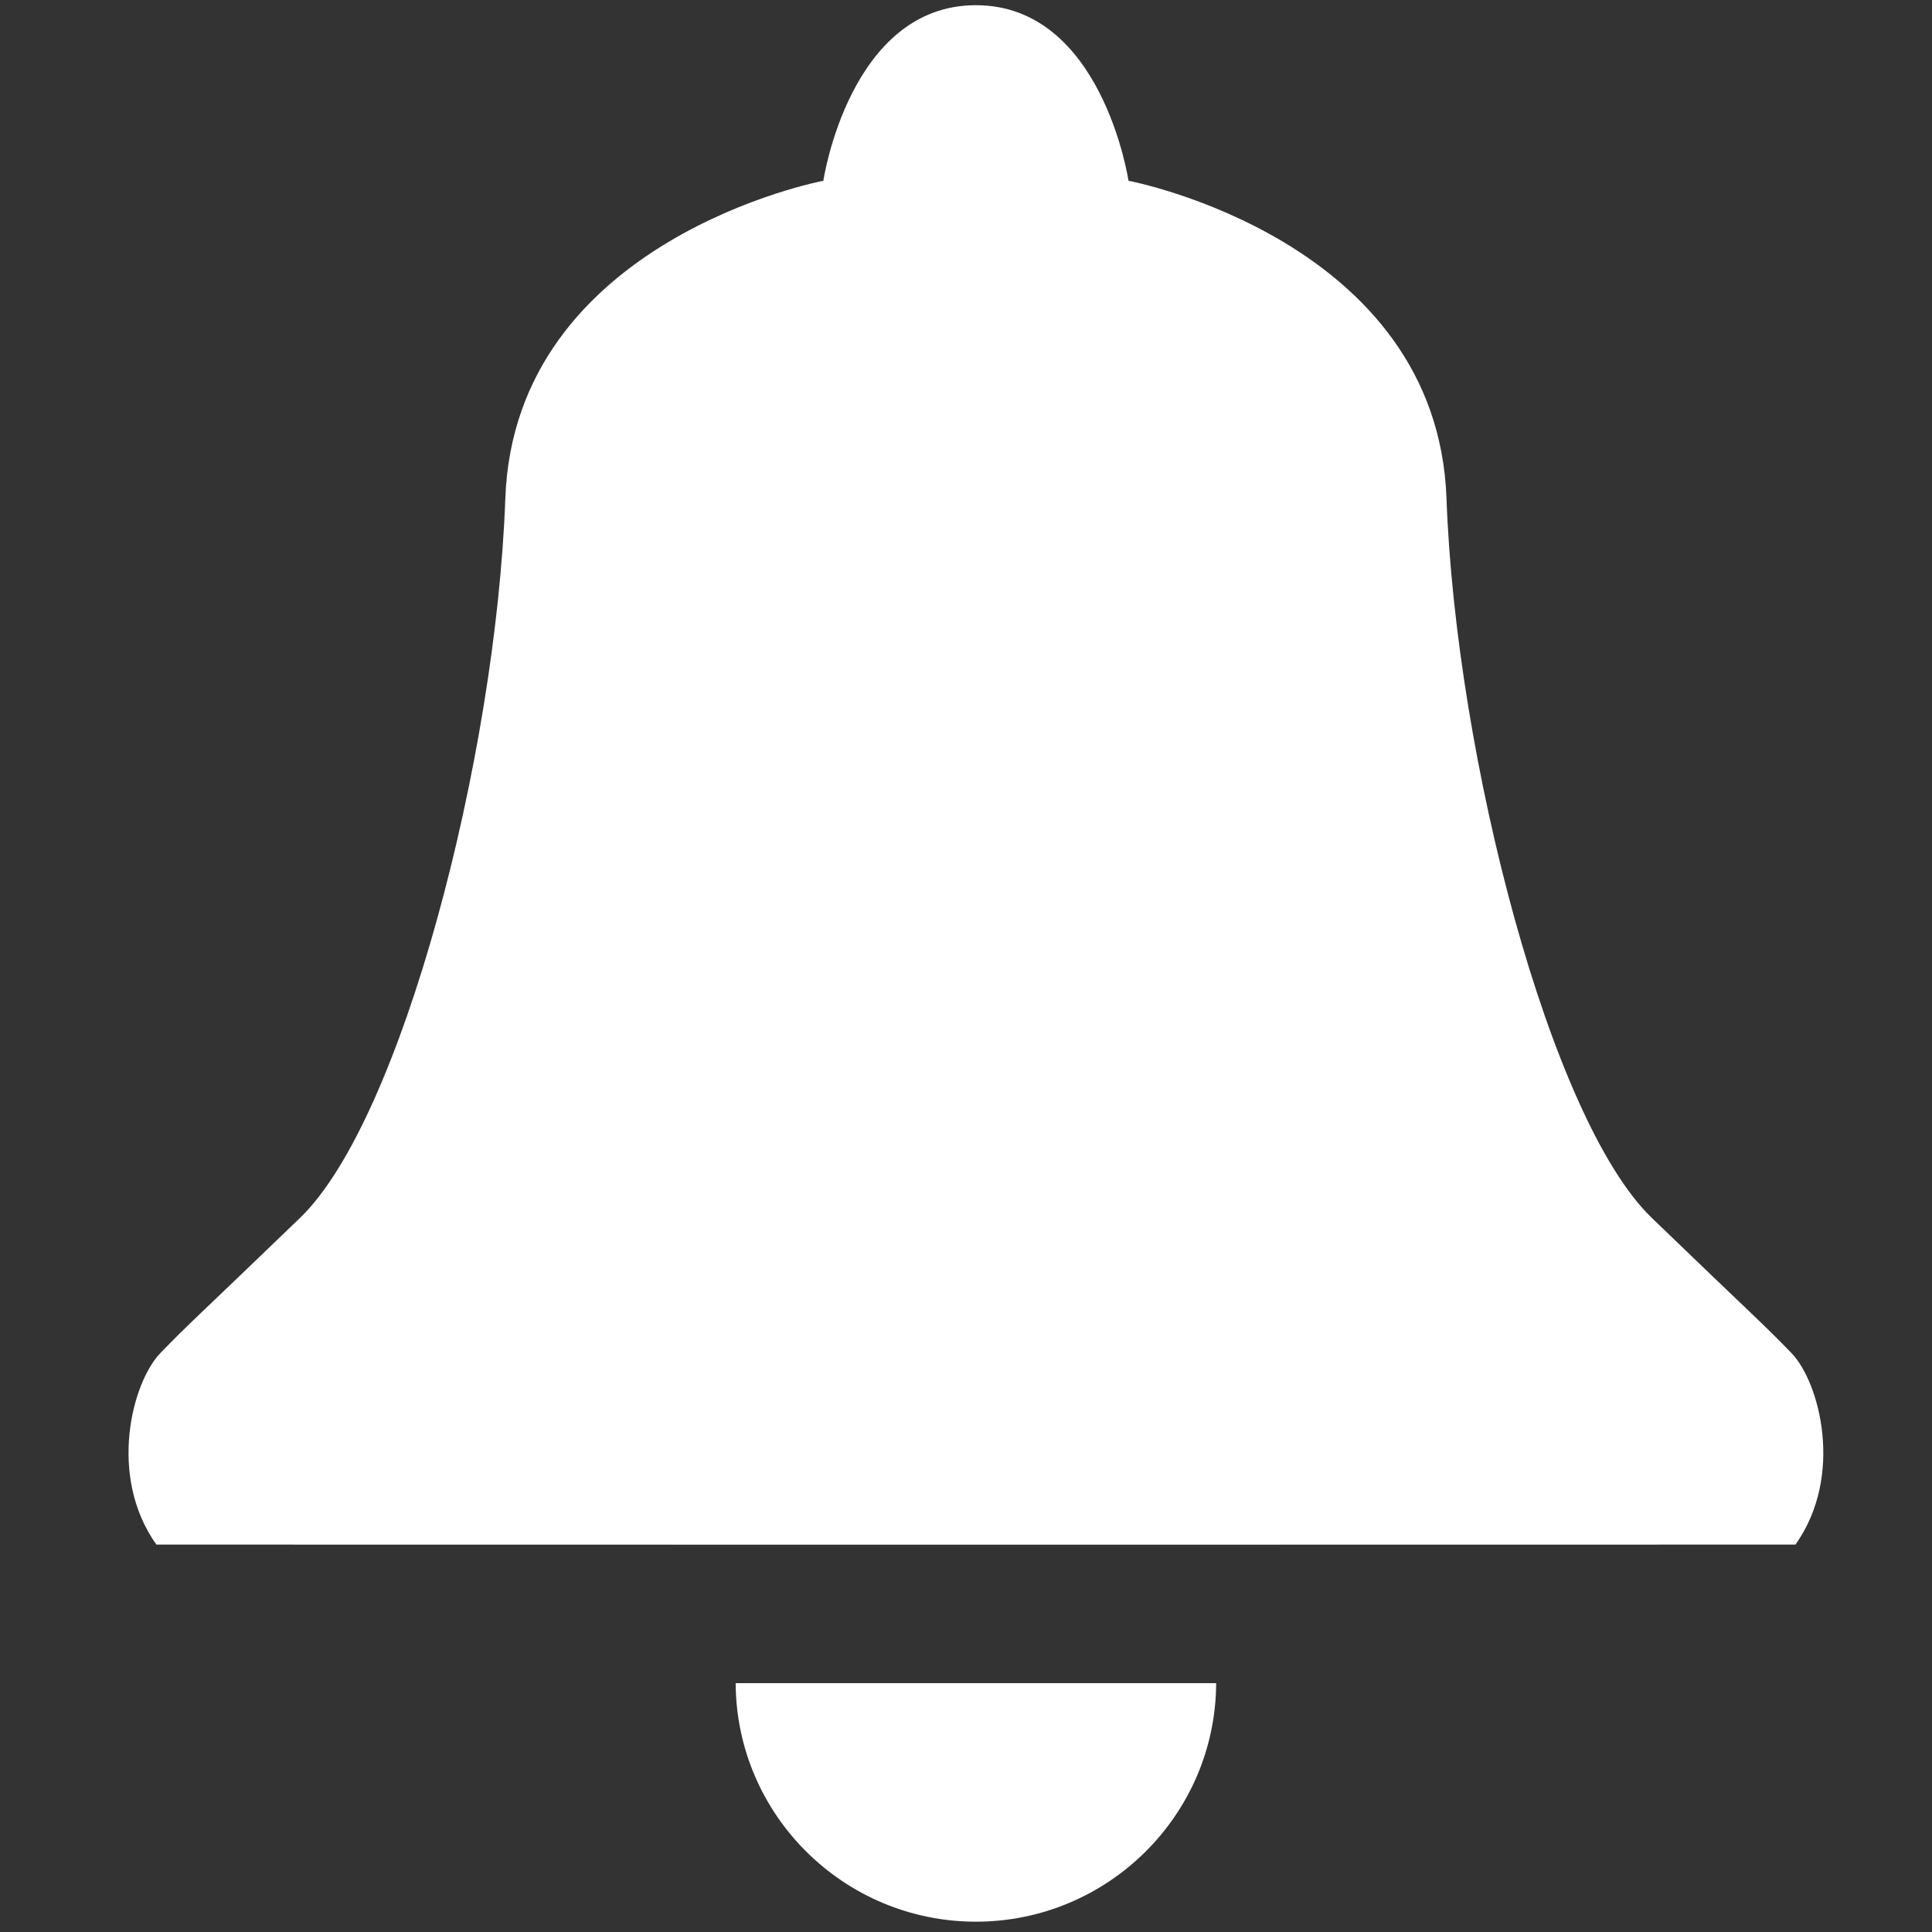 <svg xmlns="http://www.w3.org/2000/svg" viewBox="0 0 1000 1000"><rect x="0" y="0" width="1000" height="1000" fill="#333333" stroke="none"/><path fill="#fff" d="M426.16 93.559s-159.767 30.198-164.604 164.428c-4.84 134.231-53.772 321.781-106.232 372.371-52.46 50.59-57.773 54.909-72.324 69.992-14.55 15.082-27.38 63.45-2.072 99.12l424.203.058 424.204-.058c25.307-35.67 12.477-84.038-2.072-99.12-14.55-15.083-19.867-19.402-72.327-69.992-52.46-50.59-101.392-238.14-106.231-372.37C743.867 123.756 584.1 93.557 584.1 93.557S570.533 2.692 505.13 2.692c-65.401 0-78.97 90.868-78.97 90.868zM380.778 871.19c.307 68.277 56.072 123.467 124.354 123.467 68.283 0 124.048-55.19 124.355-123.467l-124.354.02z" color="#000" font-family="sans-serif" font-weight="400" overflow="visible" style="line-height:normal;font-variant-ligatures:normal;font-variant-position:normal;font-variant-caps:normal;font-variant-numeric:normal;font-variant-alternates:normal;font-feature-settings:normal;text-indent:0;text-align:start;text-decoration-line:none;text-decoration-style:solid;text-decoration-color:#000;text-transform:none;text-orientation:mixed;white-space:normal;shape-padding:0;isolation:auto;mix-blend-mode:normal;solid-color:#000;solid-opacity:1"/></svg>